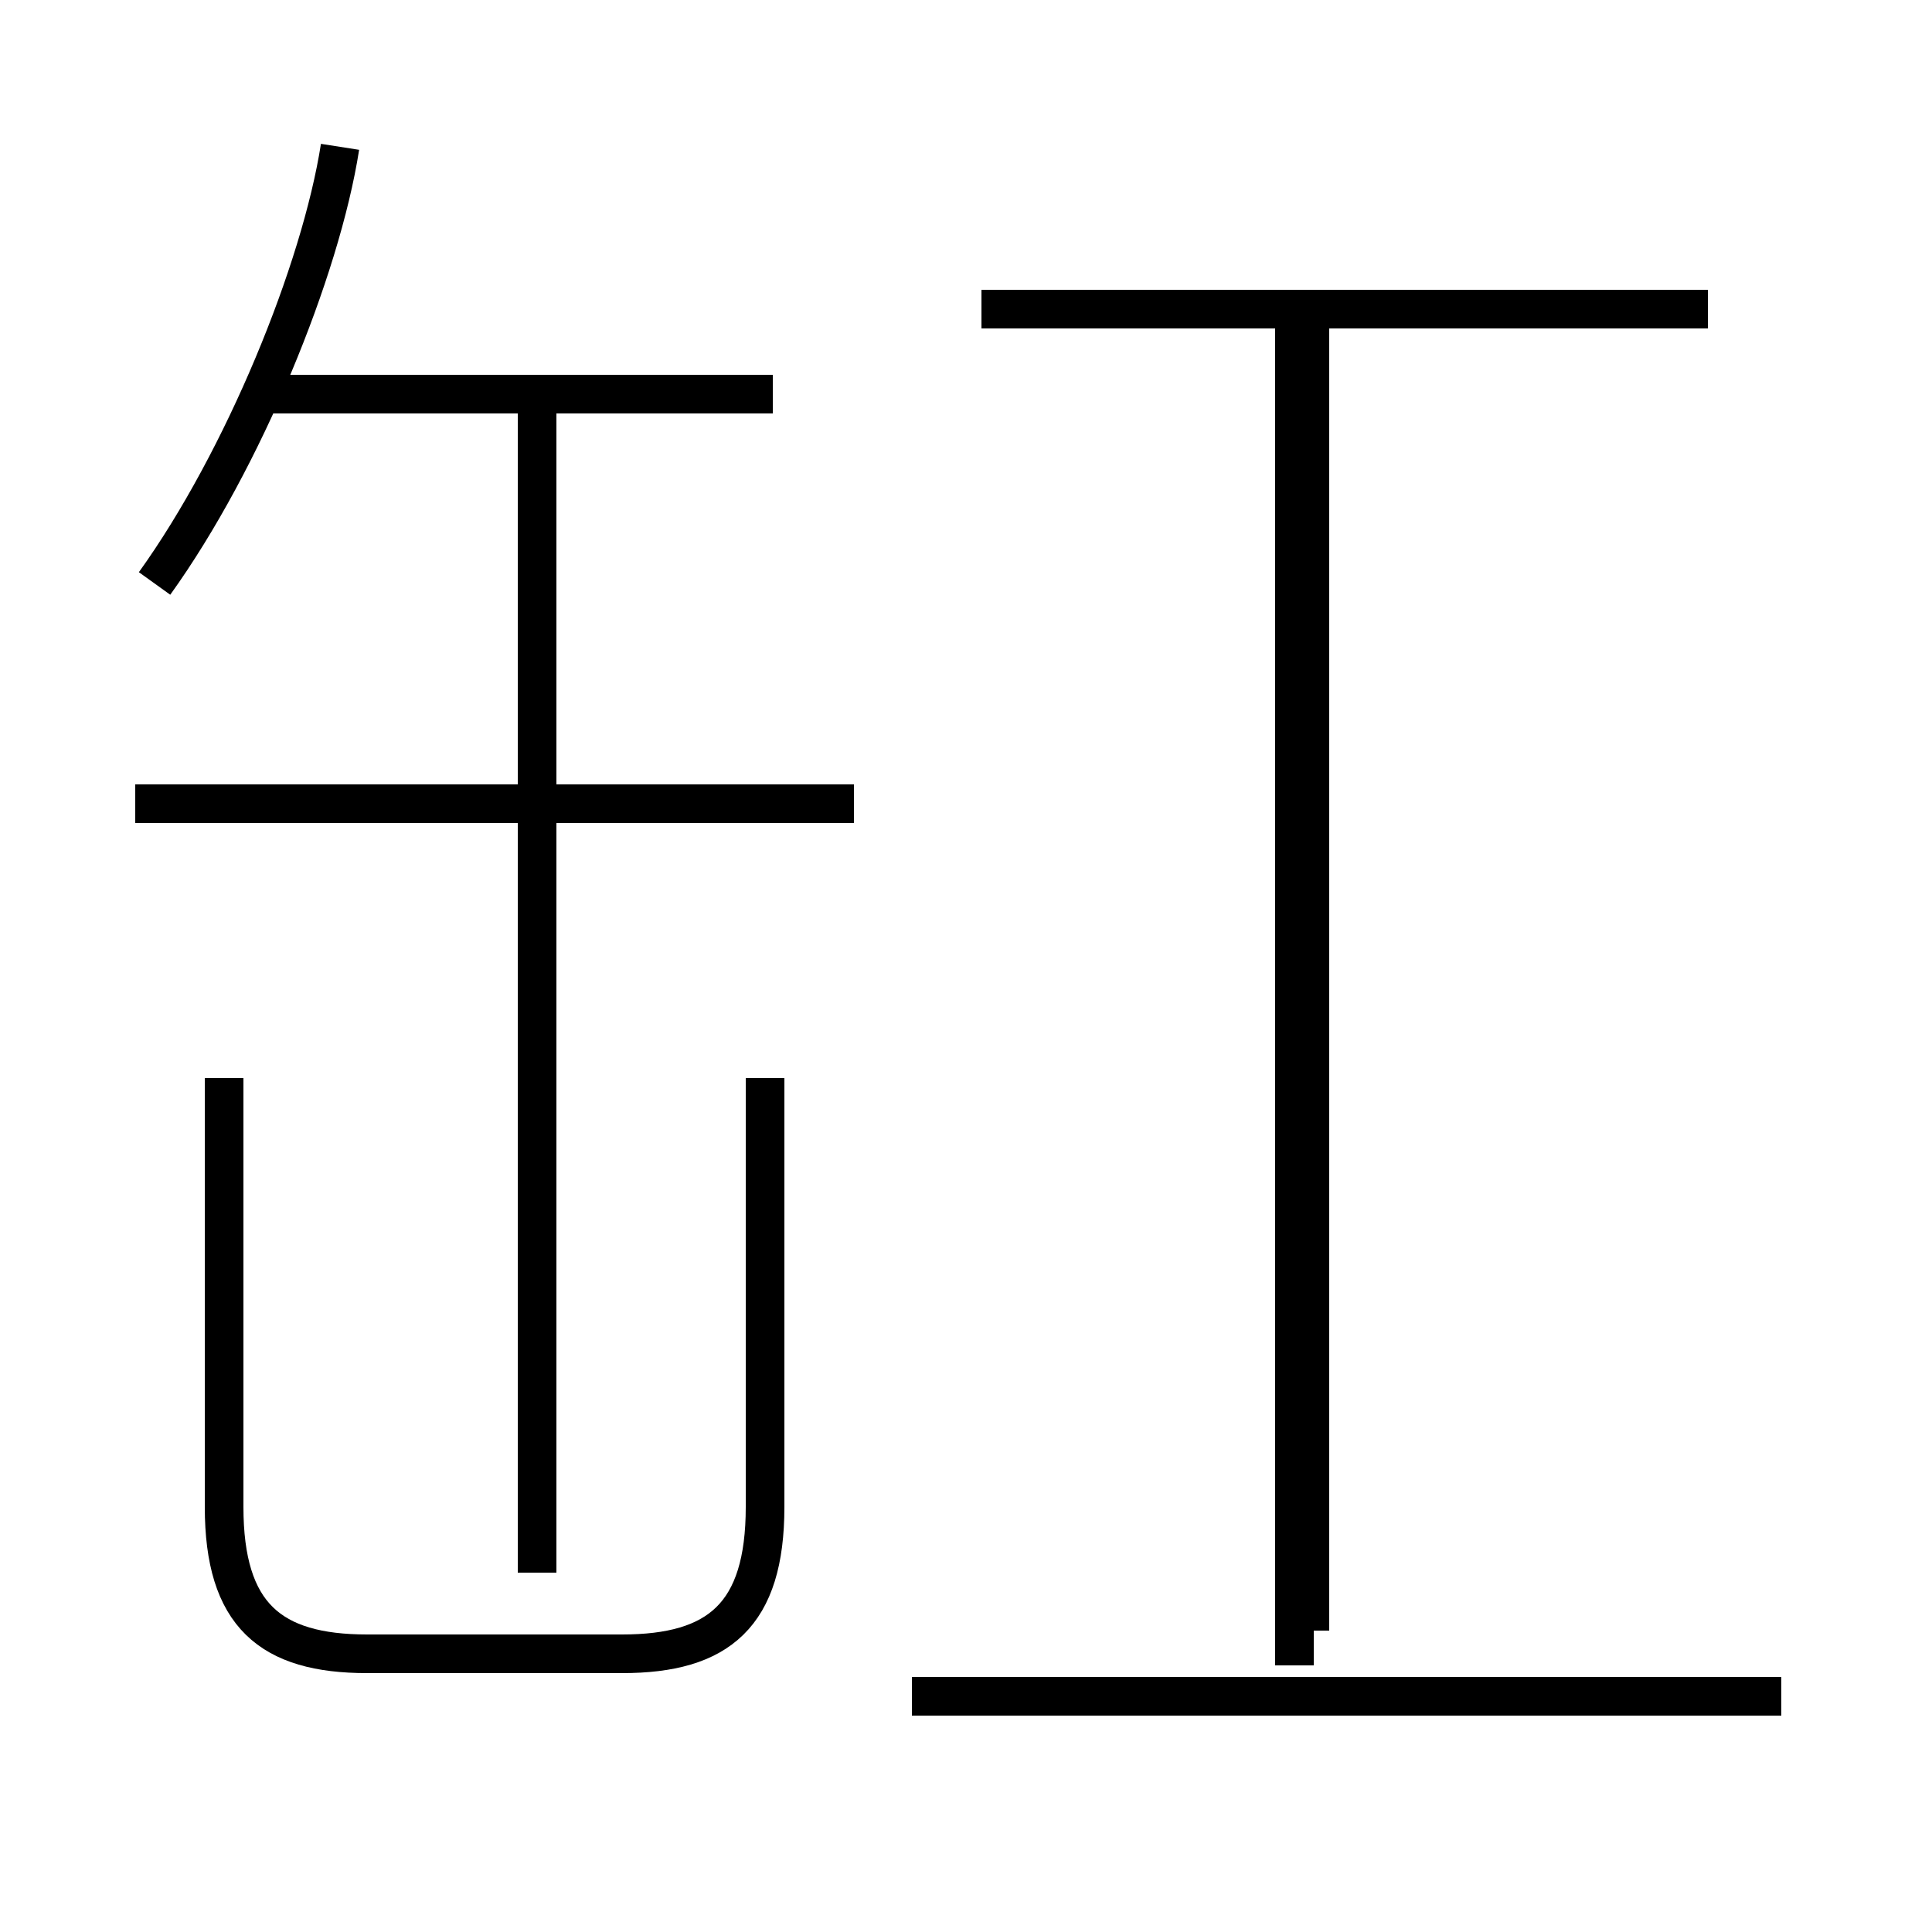 <?xml version='1.0' encoding='utf8'?>
<svg viewBox="0.0 -44.0 50.0 50.0" version="1.1" xmlns="http://www.w3.org/2000/svg">
<rect x="0.0" y="-44.0" width="50.0" height="50.0" fill="#808080" stroke="none"/>
<rect x="-1000" y="-1000" width="2000" height="2000" stroke="white" fill="white"/>
<g style="fill:none; stroke:#000000;  stroke-width:1">
<path d="M 4.0 28.9 C 6.3 32.1 8.3 37.0 8.8 40.2 M 20.0 33.8 L 6.5 33.8 M 22.1 23.2 L 3.5 23.2 M 5.8 16.1 L 5.8 5.0 C 5.8 2.2 7.0 1.2 9.5 1.2 L 16.1 1.2 C 18.6 1.2 19.8 2.2 19.8 5.0 L 19.8 16.1 M 44.2 36.0 L 25.4 36.0 M 33.5 0.9 L 33.5 36.2 M 46.1 0.1 L 23.6 0.1 M 13.9 3.3 L 13.9 33.7 M 33.9 1.8 L 33.9 36.1 " transform="scale(1, -1)" />
</g>
</svg>